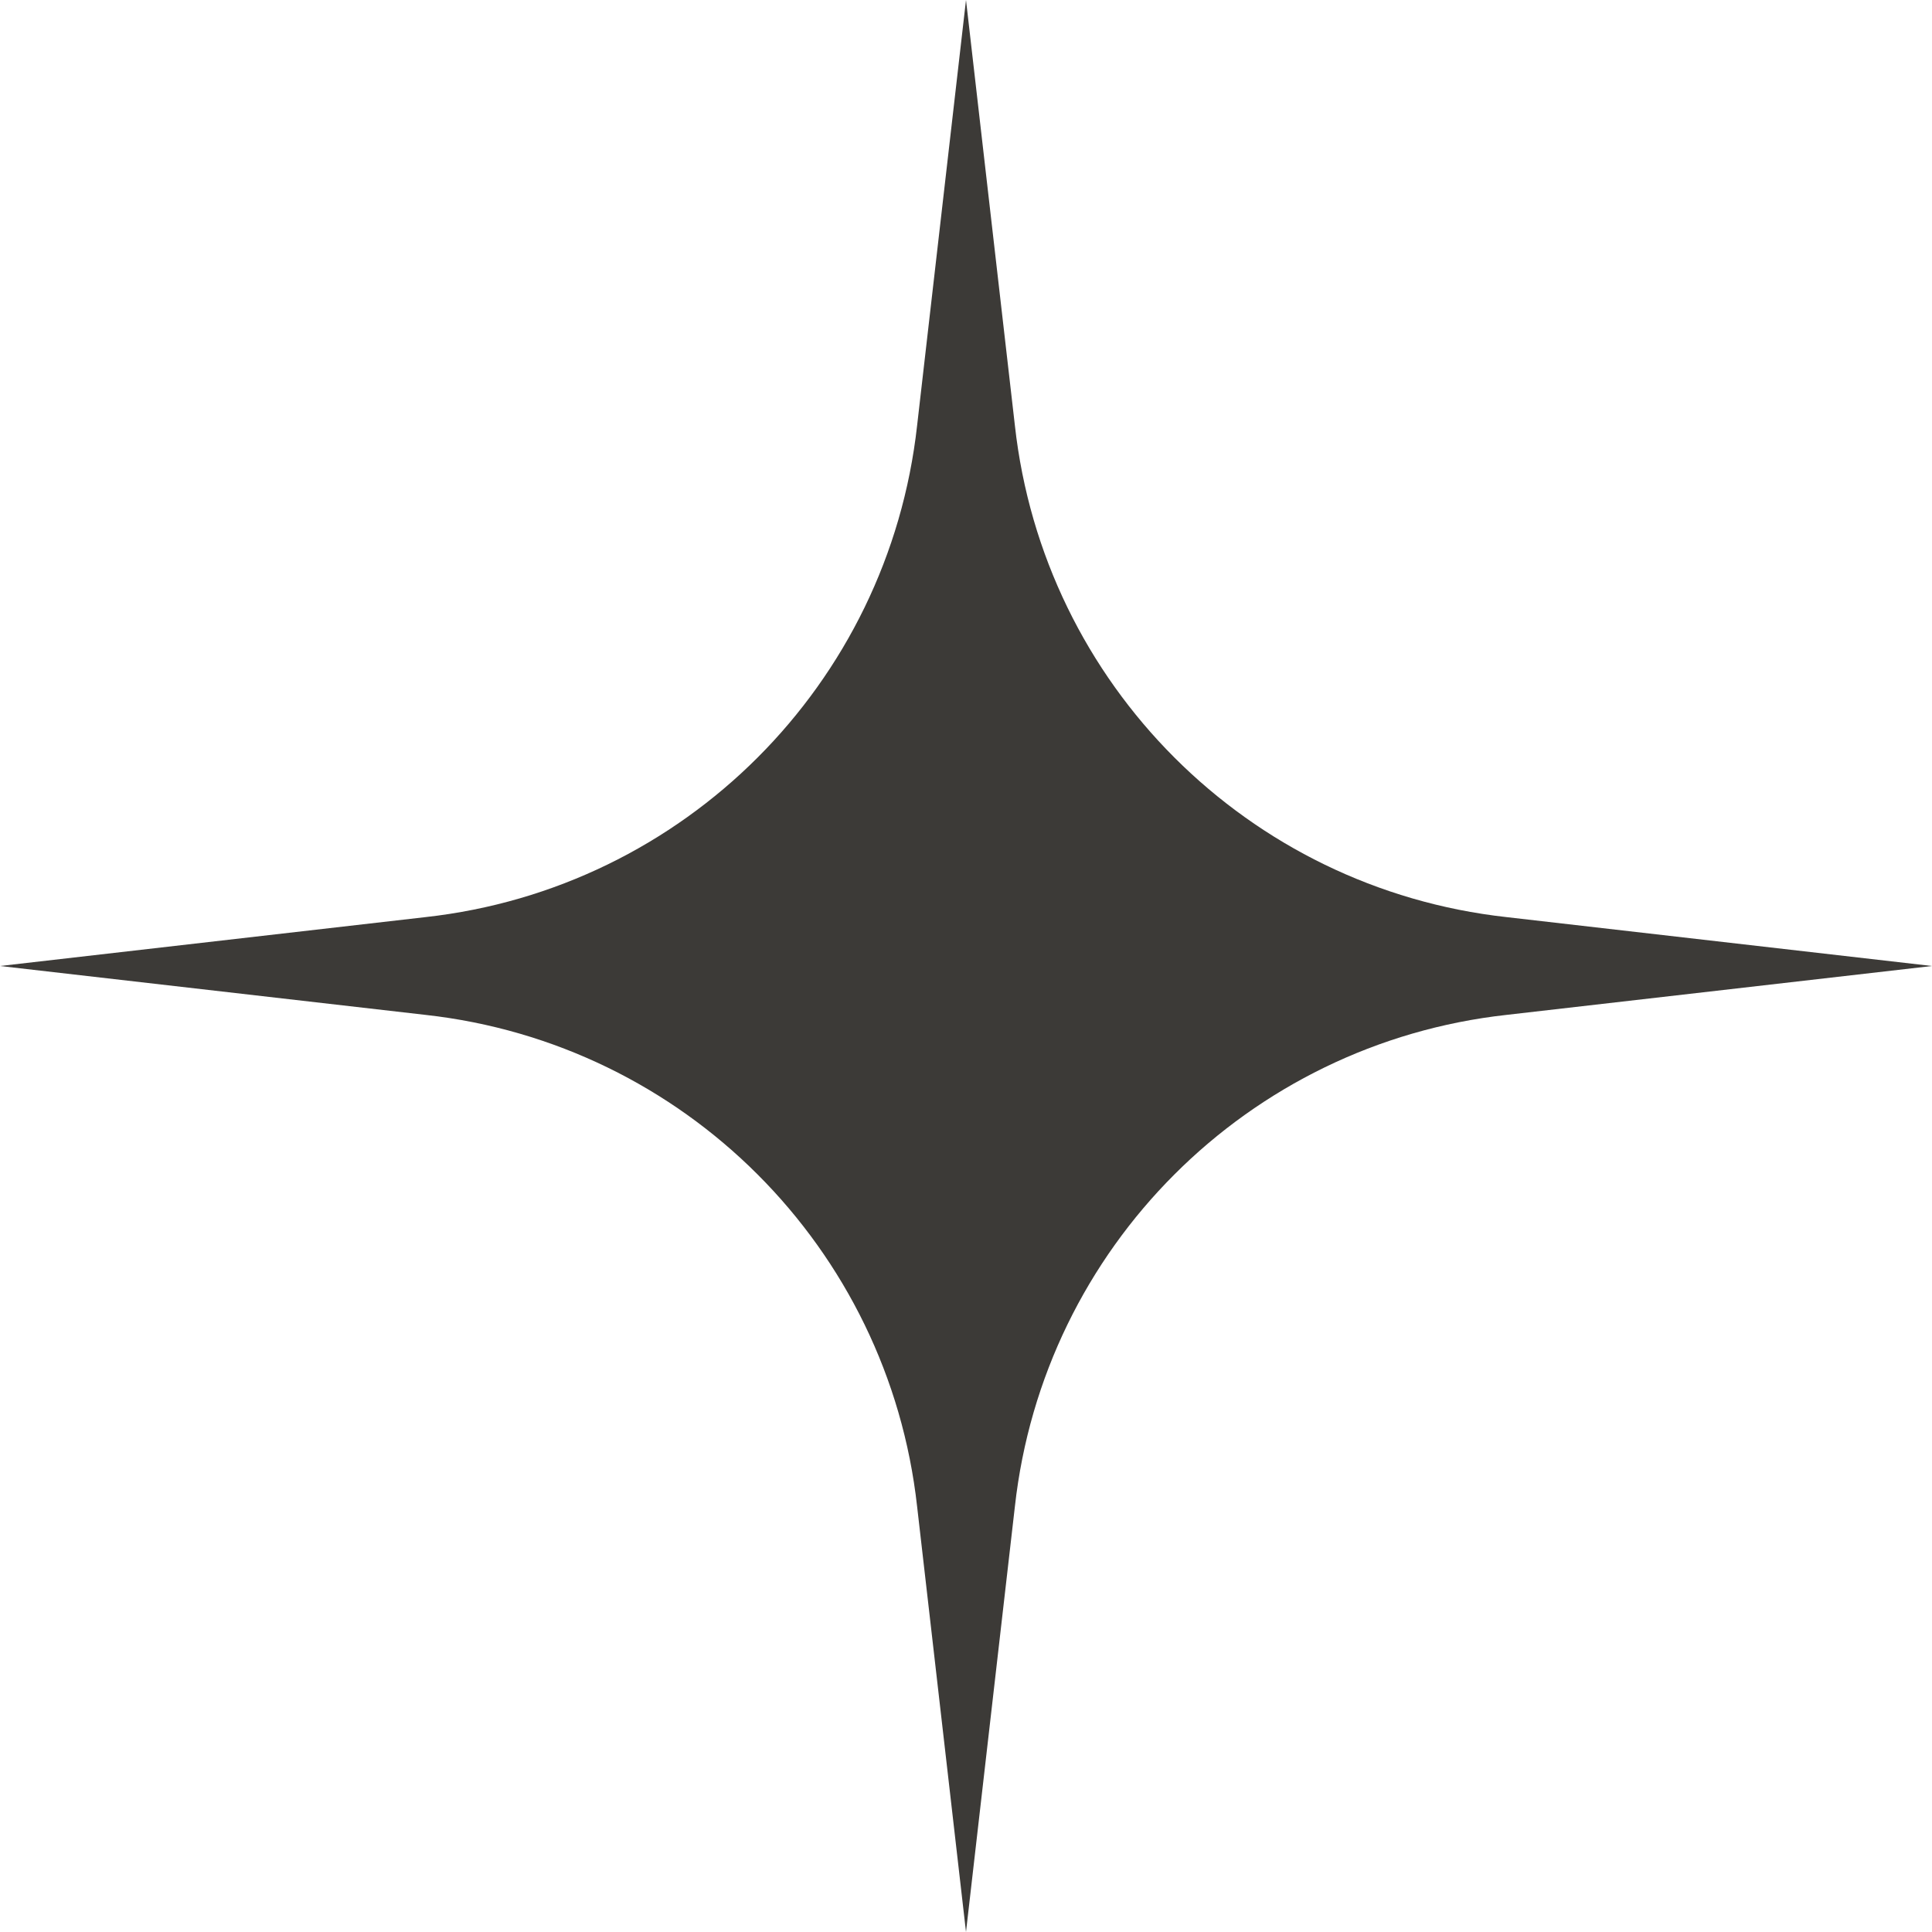 <svg width="36" height="36" viewBox="0 0 36 36" fill="none" xmlns="http://www.w3.org/2000/svg">
<path d="M18 0L18.911 7.929C19.446 12.75 23.25 16.554 28.071 17.089L36 18L28.071 18.911C23.25 19.446 19.446 23.25 18.911 28.071L18 36L17.089 28.071C16.554 23.25 12.75 19.446 7.929 18.911L0 18L7.929 17.089C12.75 16.554 16.554 12.75 17.089 7.929L18 0Z" fill="#3C3A37"/>
</svg>
